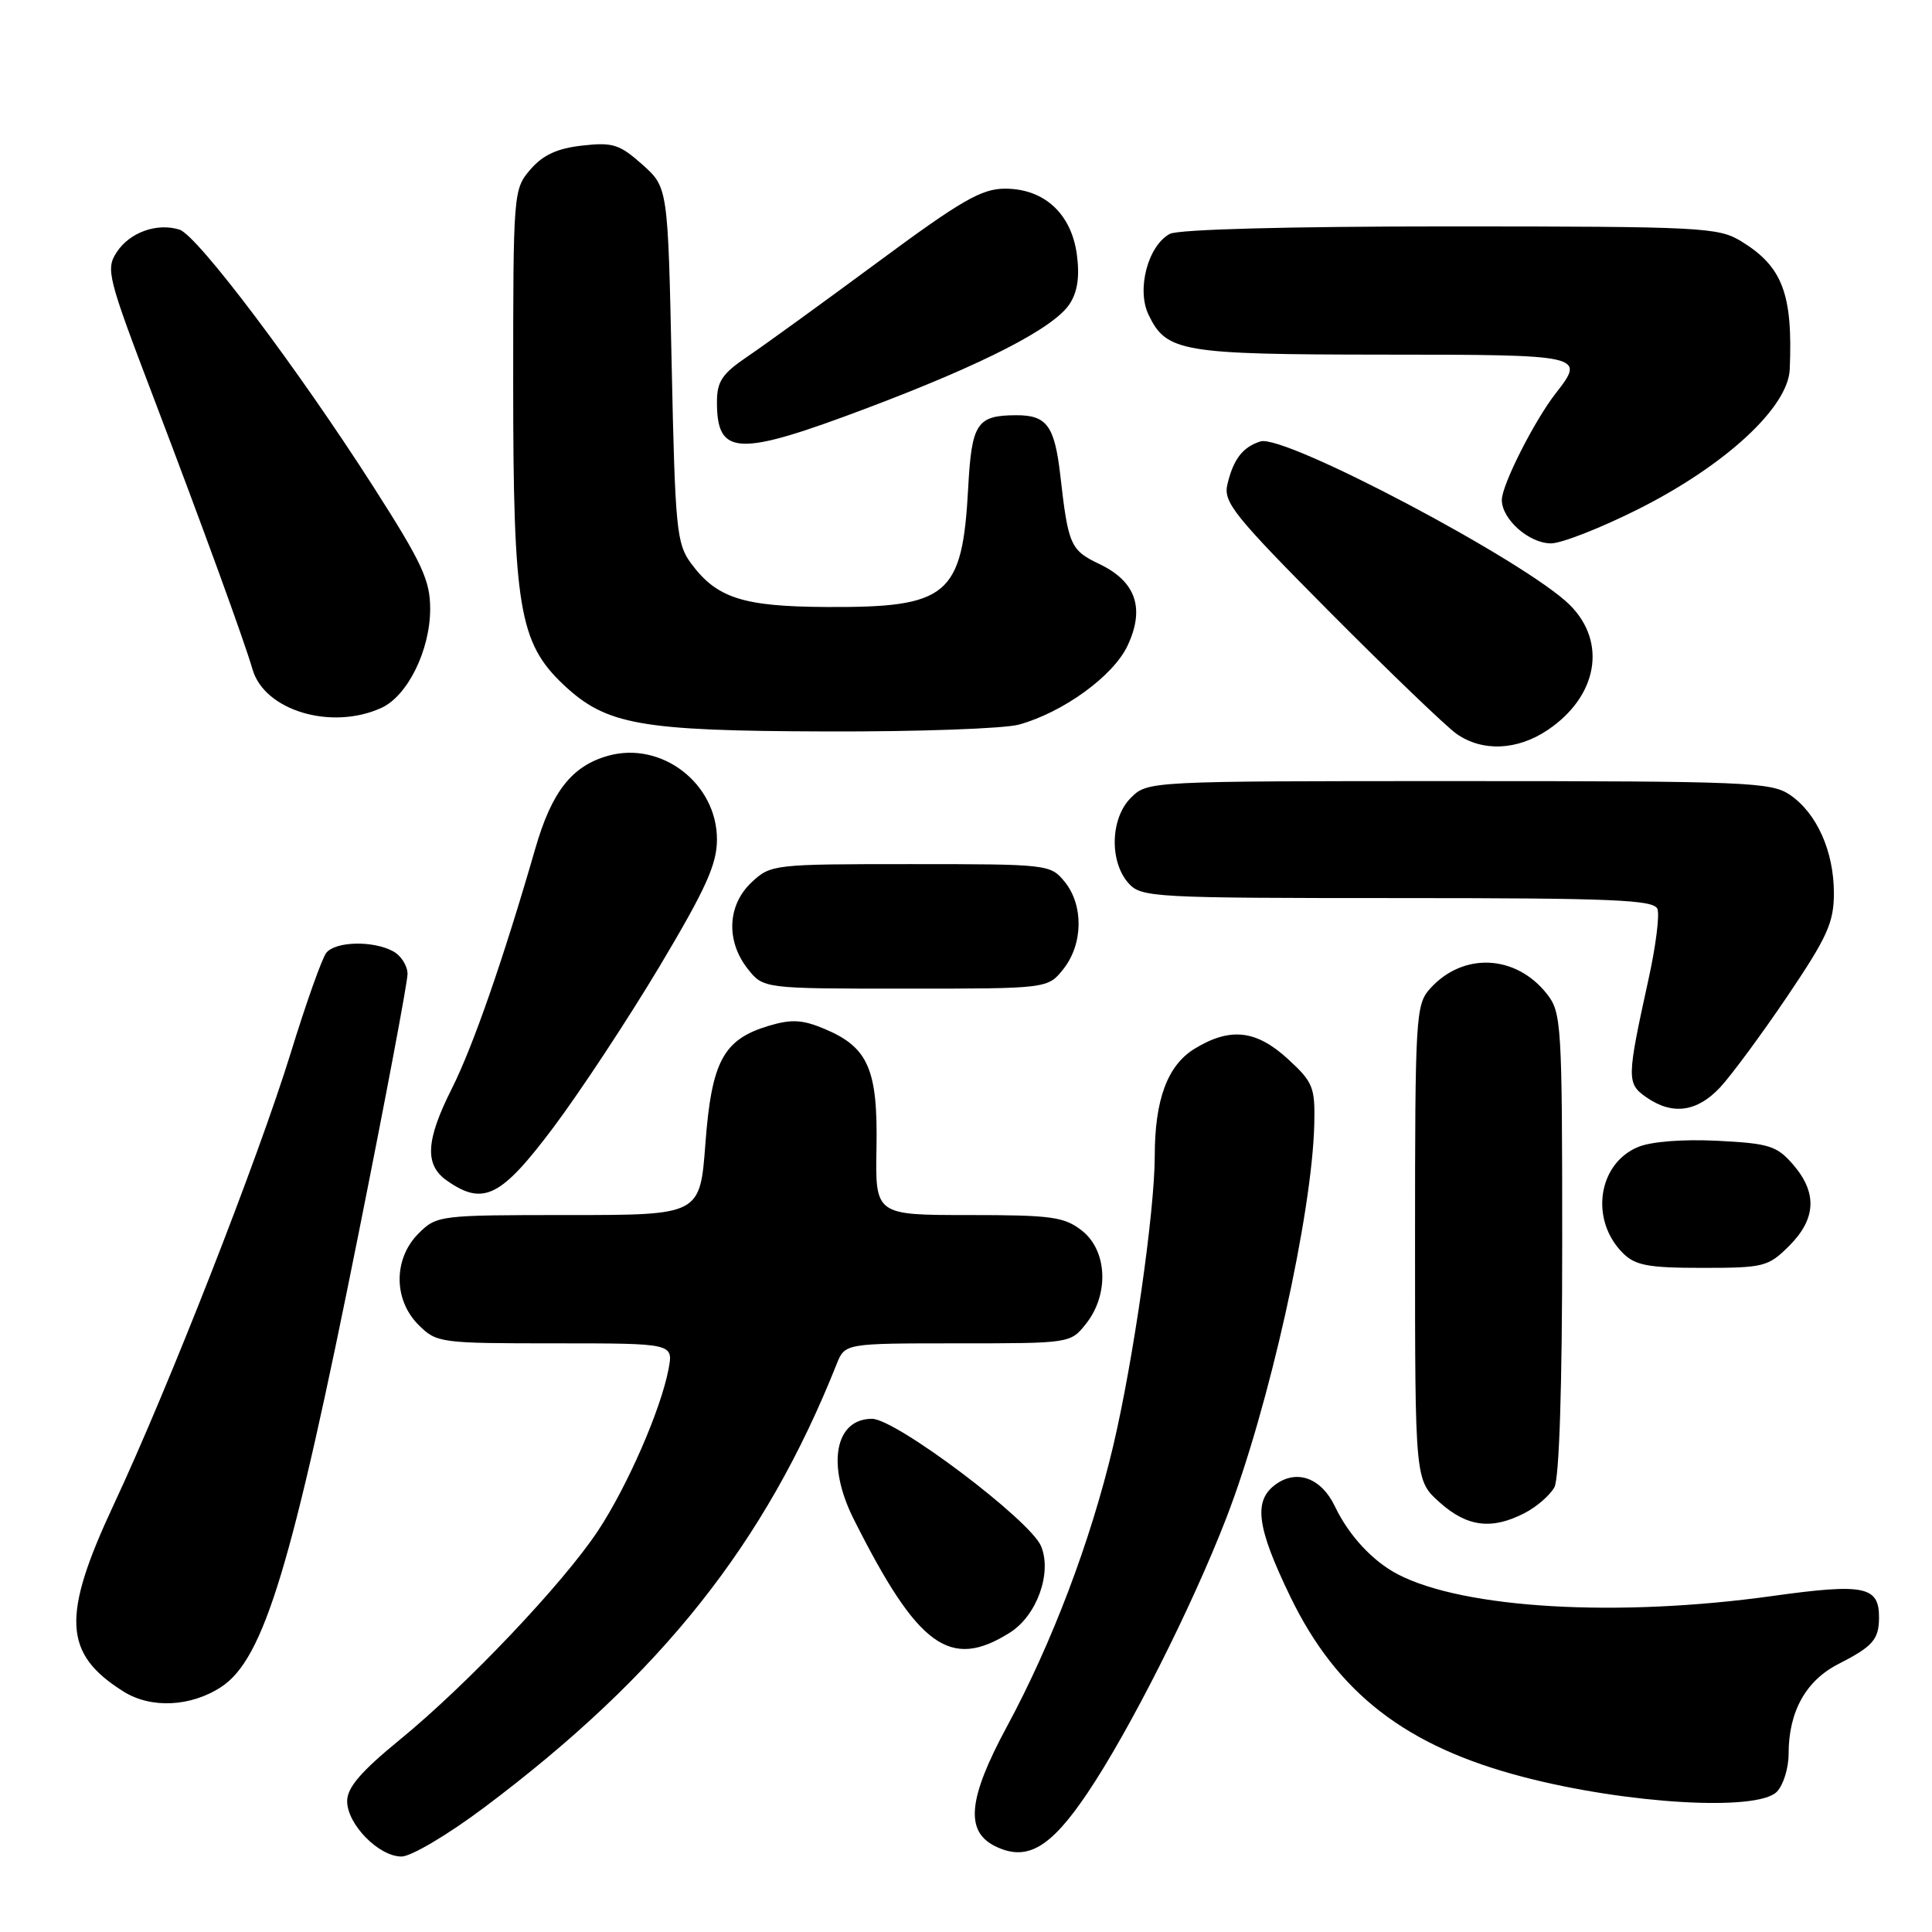 <?xml version="1.0" encoding="UTF-8" standalone="no"?>
<!DOCTYPE svg PUBLIC "-//W3C//DTD SVG 1.1//EN" "http://www.w3.org/Graphics/SVG/1.1/DTD/svg11.dtd" >
<svg xmlns="http://www.w3.org/2000/svg" xmlns:xlink="http://www.w3.org/1999/xlink" version="1.1" viewBox="0 0 256 256">
 <g >
 <path fill="currentColor"
d=" M 64.19 239.48 C 87.60 221.91 101.39 204.55 110.86 180.75 C 111.96 178.00 111.96 178.00 126.91 178.00 C 141.85 178.00 141.85 178.00 143.93 175.37 C 146.99 171.48 146.72 165.71 143.37 163.07 C 141.02 161.23 139.36 161.00 128.35 161.00 C 115.97 161.00 115.97 161.00 116.14 152.05 C 116.32 141.67 115.04 138.75 109.22 136.32 C 106.31 135.10 104.85 135.03 101.85 135.93 C 95.85 137.73 94.29 140.62 93.47 151.52 C 92.76 161.00 92.76 161.00 75.34 161.00 C 58.17 161.00 57.87 161.04 55.45 163.45 C 52.12 166.79 52.12 172.21 55.45 175.55 C 57.85 177.94 58.28 178.00 73.57 178.00 C 89.22 178.00 89.22 178.00 88.59 181.39 C 87.58 186.75 83.11 197.00 79.22 202.86 C 74.59 209.84 61.87 223.25 52.99 230.51 C 47.82 234.74 46.00 236.86 46.00 238.66 C 46.00 241.73 50.19 246.00 53.20 246.00 C 54.48 246.00 59.38 243.09 64.19 239.48 Z  M 144.10 237.58 C 149.66 229.32 157.97 212.86 162.51 201.10 C 168.14 186.53 173.88 160.77 174.15 148.90 C 174.26 144.06 173.98 143.37 170.65 140.32 C 166.45 136.47 163.01 136.09 158.31 138.95 C 154.70 141.15 153.01 145.69 153.01 153.20 C 153.00 160.58 150.17 180.31 147.50 191.61 C 144.53 204.18 139.40 217.72 133.39 228.84 C 128.28 238.31 127.86 242.64 131.84 244.62 C 136.05 246.70 139.16 244.92 144.10 237.58 Z  M 235.43 237.43 C 236.29 236.56 237.00 234.30 237.00 232.40 C 237.00 226.80 239.28 222.69 243.60 220.49 C 248.16 218.16 248.96 217.25 248.98 214.37 C 249.01 210.18 247.05 209.78 234.84 211.48 C 214.34 214.34 193.97 213.16 185.21 208.60 C 181.88 206.87 178.71 203.44 176.88 199.60 C 175.11 195.89 171.92 194.67 169.12 196.63 C 166.04 198.79 166.47 202.26 170.97 211.56 C 177.17 224.37 186.34 231.45 201.97 235.49 C 215.69 239.05 232.82 240.04 235.43 237.43 Z  M 29.31 223.53 C 34.98 219.82 38.71 207.48 47.55 163.27 C 51.10 145.54 54.00 130.15 54.00 129.06 C 54.00 127.96 53.13 126.60 52.07 126.04 C 49.41 124.61 44.46 124.73 43.24 126.25 C 42.68 126.94 40.56 132.90 38.53 139.50 C 34.18 153.59 22.30 183.92 15.08 199.35 C 8.13 214.21 8.38 219.13 16.37 224.14 C 20.00 226.42 25.28 226.17 29.31 223.53 Z  M 133.83 216.32 C 137.39 214.07 139.42 208.43 137.95 204.88 C 136.52 201.43 118.70 188.00 115.55 188.00 C 110.62 188.00 109.50 194.09 113.12 201.29 C 121.64 218.25 125.89 221.34 133.83 216.32 Z  M 202.02 200.49 C 203.63 199.66 205.40 198.11 205.97 197.06 C 206.61 195.86 207.00 183.66 207.00 164.70 C 207.00 135.71 206.90 134.15 204.98 131.71 C 200.86 126.47 193.87 126.14 189.50 130.99 C 187.59 133.11 187.50 134.62 187.50 164.69 C 187.50 196.16 187.50 196.16 190.77 199.08 C 194.41 202.33 197.66 202.74 202.02 200.49 Z  M 237.08 165.08 C 240.65 161.51 240.82 158.06 237.61 154.33 C 235.45 151.83 234.45 151.51 227.58 151.16 C 223.03 150.93 218.78 151.26 217.06 151.98 C 211.72 154.19 210.64 161.64 215.03 166.03 C 216.68 167.68 218.37 168.00 225.58 168.00 C 233.72 168.00 234.30 167.85 237.08 165.08 Z  M 73.35 149.36 C 76.91 144.61 83.24 135.00 87.42 128.01 C 93.54 117.75 95.00 114.52 95.00 111.23 C 95.00 103.81 87.66 98.17 80.59 100.14 C 75.79 101.48 73.11 104.88 70.93 112.44 C 66.69 127.11 62.67 138.69 59.88 144.22 C 56.41 151.12 56.23 154.35 59.22 156.44 C 64.05 159.82 66.38 158.65 73.35 149.36 Z  M 227.92 144.09 C 229.41 142.49 233.42 137.06 236.82 132.03 C 242.14 124.15 243.00 122.25 243.00 118.34 C 243.00 112.80 240.73 107.73 237.16 105.31 C 234.70 103.64 231.40 103.50 193.28 103.50 C 152.06 103.50 152.06 103.50 149.83 105.73 C 147.12 108.44 146.98 114.21 149.56 117.06 C 151.23 118.91 152.95 119.00 185.19 119.00 C 213.78 119.00 219.15 119.23 219.62 120.44 C 219.92 121.24 219.40 125.40 218.45 129.69 C 215.55 142.92 215.53 143.56 218.13 145.38 C 221.58 147.80 224.86 147.36 227.92 144.09 Z  M 140.93 128.37 C 143.52 125.07 143.59 119.95 141.09 116.86 C 139.20 114.53 138.91 114.50 120.67 114.50 C 102.46 114.50 102.12 114.54 99.58 116.92 C 96.38 119.93 96.17 124.67 99.07 128.37 C 101.15 131.00 101.15 131.00 120.00 131.00 C 138.85 131.00 138.85 131.00 140.93 128.37 Z  M 205.09 96.72 C 211.69 92.27 212.96 85.12 208.03 80.18 C 202.31 74.46 170.20 57.48 167.02 58.49 C 164.66 59.24 163.44 60.83 162.64 64.16 C 162.07 66.54 163.46 68.27 176.25 81.15 C 184.09 89.03 191.62 96.27 193.00 97.24 C 196.43 99.64 201.05 99.44 205.09 96.72 Z  M 135.03 96.01 C 140.89 94.38 147.49 89.59 149.39 85.59 C 151.74 80.63 150.53 77.06 145.70 74.75 C 141.84 72.91 141.55 72.26 140.50 63.02 C 139.74 56.40 138.71 55.00 134.63 55.02 C 129.44 55.04 128.75 56.08 128.29 64.65 C 127.51 78.96 125.65 80.52 109.50 80.43 C 98.45 80.37 94.99 79.26 91.59 74.68 C 89.65 72.06 89.46 70.20 89.00 48.35 C 88.50 24.83 88.50 24.83 85.11 21.80 C 82.10 19.12 81.19 18.83 77.14 19.29 C 73.83 19.66 71.93 20.54 70.28 22.46 C 68.03 25.07 68.00 25.49 68.00 50.87 C 68.00 80.47 68.79 85.18 74.66 90.72 C 80.33 96.06 84.77 96.85 109.50 96.92 C 121.60 96.96 133.09 96.55 135.03 96.01 Z  M 50.53 93.80 C 54.01 92.22 57.00 86.15 57.00 80.67 C 57.00 76.90 55.93 74.59 49.54 64.60 C 39.47 48.85 26.16 31.19 23.79 30.43 C 20.81 29.49 17.19 30.78 15.47 33.41 C 13.99 35.66 14.25 36.69 20.33 52.64 C 26.91 69.93 32.32 84.78 33.47 88.72 C 35.06 94.17 43.93 96.81 50.53 93.80 Z  M 217.09 67.46 C 228.62 61.66 236.93 53.99 237.15 48.94 C 237.57 38.94 236.19 35.31 230.70 31.96 C 227.69 30.12 225.43 30.01 192.18 30.00 C 170.73 30.00 156.14 30.39 155.01 30.99 C 152.11 32.55 150.58 38.34 152.18 41.69 C 154.56 46.64 156.48 46.97 183.25 46.99 C 209.95 47.00 210.10 47.04 206.14 52.12 C 203.30 55.76 199.00 64.27 199.00 66.24 C 199.00 68.81 202.61 72.00 205.52 72.00 C 206.91 72.00 212.11 69.96 217.09 67.46 Z  M 114.88 54.08 C 130.38 48.23 139.64 43.47 141.73 40.28 C 142.78 38.68 143.08 36.64 142.69 33.73 C 141.96 28.31 138.36 25.00 133.18 25.00 C 130.06 25.00 127.39 26.54 116.29 34.75 C 109.04 40.11 101.28 45.73 99.05 47.24 C 95.68 49.52 95.00 50.54 95.00 53.29 C 95.00 60.44 97.74 60.55 114.88 54.08 Z "/>
</g>
</svg>